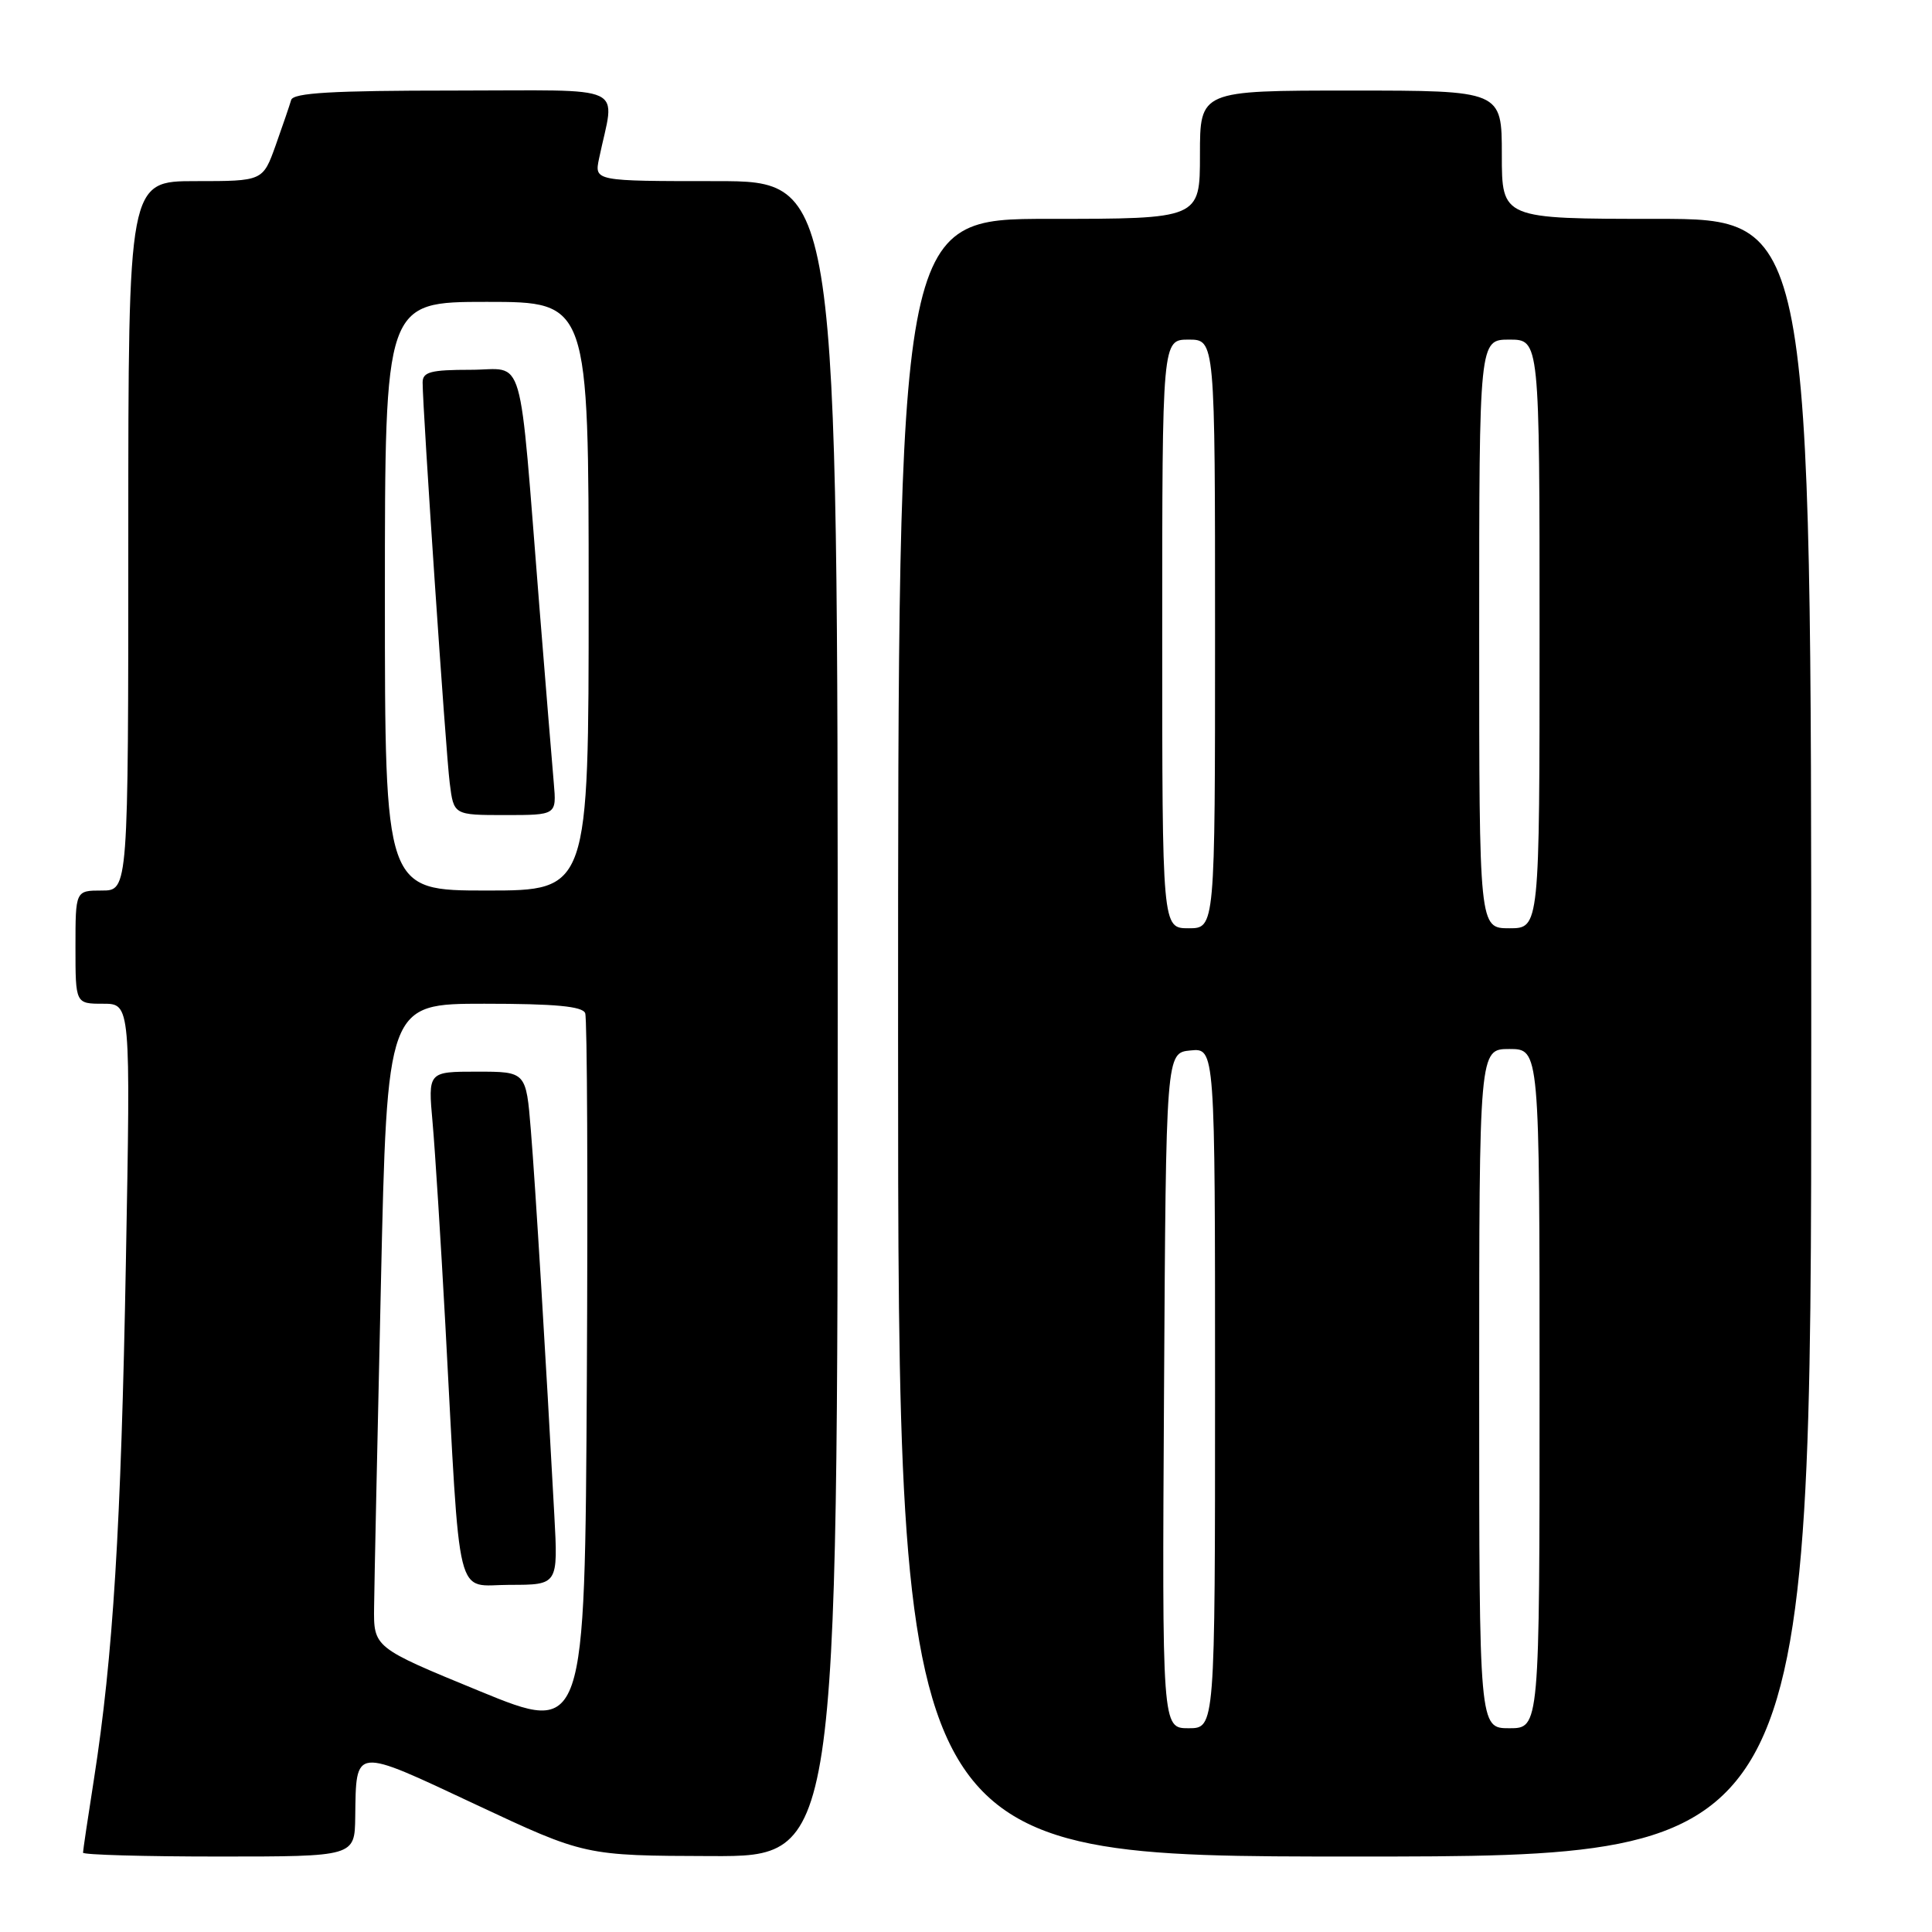 <?xml version="1.0" encoding="UTF-8" standalone="no"?>
<!DOCTYPE svg PUBLIC "-//W3C//DTD SVG 1.1//EN" "http://www.w3.org/Graphics/SVG/1.1/DTD/svg11.dtd" >
<svg xmlns="http://www.w3.org/2000/svg" xmlns:xlink="http://www.w3.org/1999/xlink" version="1.1" viewBox="0 0 256 256">
 <g >
 <path fill="currentColor"
d=" M 47.07 240.75 C 47.20 231.42 46.76 231.47 63.00 239.09 C 77.50 245.89 77.50 245.89 94.25 245.94 C 111.00 246.00 111.00 246.00 111.00 135.00 C 111.00 24.00 111.00 24.00 94.88 24.00 C 78.75 24.00 78.75 24.00 79.38 21.00 C 81.47 10.94 83.75 12.00 60.09 12.00 C 44.03 12.00 38.85 12.30 38.58 13.25 C 38.38 13.94 37.46 16.64 36.53 19.25 C 34.83 24.00 34.83 24.00 25.92 24.00 C 17.00 24.00 17.00 24.00 17.00 71.00 C 17.00 118.00 17.00 118.00 13.50 118.00 C 10.00 118.00 10.00 118.00 10.00 125.50 C 10.00 133.00 10.00 133.00 13.66 133.00 C 17.31 133.00 17.31 133.00 16.68 167.25 C 16.04 202.39 14.98 219.54 12.45 235.74 C 11.65 240.82 11.00 245.21 11.00 245.49 C 11.00 245.77 19.10 246.00 29.00 246.00 C 47.00 246.00 47.00 246.00 47.07 240.75 Z  M 240.00 137.50 C 240.00 29.00 240.00 29.00 219.50 29.00 C 199.00 29.00 199.00 29.00 199.00 20.50 C 199.00 12.00 199.00 12.00 179.00 12.00 C 159.00 12.00 159.00 12.00 159.00 20.50 C 159.00 29.00 159.00 29.00 139.00 29.00 C 119.00 29.00 119.00 29.00 119.00 137.50 C 119.00 246.00 119.00 246.00 179.50 246.00 C 240.00 246.00 240.00 246.00 240.00 137.50 Z  M 63.50 224.06 C 49.50 218.31 49.50 218.31 49.57 212.91 C 49.60 209.93 50.01 190.74 50.47 170.25 C 51.30 133.00 51.30 133.00 64.18 133.00 C 73.56 133.00 77.19 133.34 77.54 134.25 C 77.81 134.94 77.90 156.72 77.76 182.66 C 77.50 229.81 77.50 229.81 63.50 224.06 Z  M 73.45 200.75 C 72.33 179.98 70.94 157.04 70.34 149.75 C 69.71 142.00 69.71 142.00 63.21 142.00 C 56.71 142.00 56.71 142.00 57.32 148.75 C 57.65 152.46 58.41 164.50 59.01 175.50 C 61.05 213.36 60.22 210.00 67.56 210.00 C 73.95 210.00 73.95 210.00 73.45 200.75 Z  M 51.00 79.00 C 51.00 40.00 51.00 40.00 64.50 40.00 C 78.00 40.00 78.00 40.00 78.00 79.00 C 78.00 118.00 78.00 118.00 64.50 118.00 C 51.00 118.00 51.00 118.00 51.00 79.00 Z  M 73.38 103.75 C 73.17 101.41 72.32 90.95 71.48 80.50 C 68.69 45.57 69.68 49.00 62.36 49.00 C 57.08 49.00 56.00 49.28 56.00 50.68 C 56.00 54.19 59.07 99.70 59.59 103.75 C 60.12 108.00 60.12 108.00 66.94 108.00 C 73.75 108.00 73.75 108.00 73.38 103.75 Z  M 154.24 184.25 C 154.50 139.50 154.50 139.50 157.75 139.19 C 161.00 138.87 161.00 138.87 161.00 183.94 C 161.00 229.00 161.00 229.00 157.49 229.00 C 153.98 229.00 153.98 229.00 154.24 184.25 Z  M 196.00 184.00 C 196.00 139.00 196.00 139.00 200.00 139.00 C 204.00 139.00 204.00 139.00 204.00 184.00 C 204.00 229.00 204.00 229.00 200.00 229.00 C 196.00 229.00 196.00 229.00 196.00 184.00 Z  M 154.00 84.00 C 154.00 45.00 154.00 45.00 157.50 45.00 C 161.00 45.00 161.00 45.00 161.00 84.00 C 161.00 123.00 161.00 123.00 157.50 123.00 C 154.00 123.00 154.00 123.00 154.00 84.00 Z  M 196.00 84.00 C 196.00 45.00 196.00 45.00 200.00 45.00 C 204.00 45.00 204.00 45.00 204.00 84.00 C 204.00 123.00 204.00 123.00 200.00 123.00 C 196.00 123.00 196.00 123.00 196.00 84.00 Z "/>
</g>
</svg>